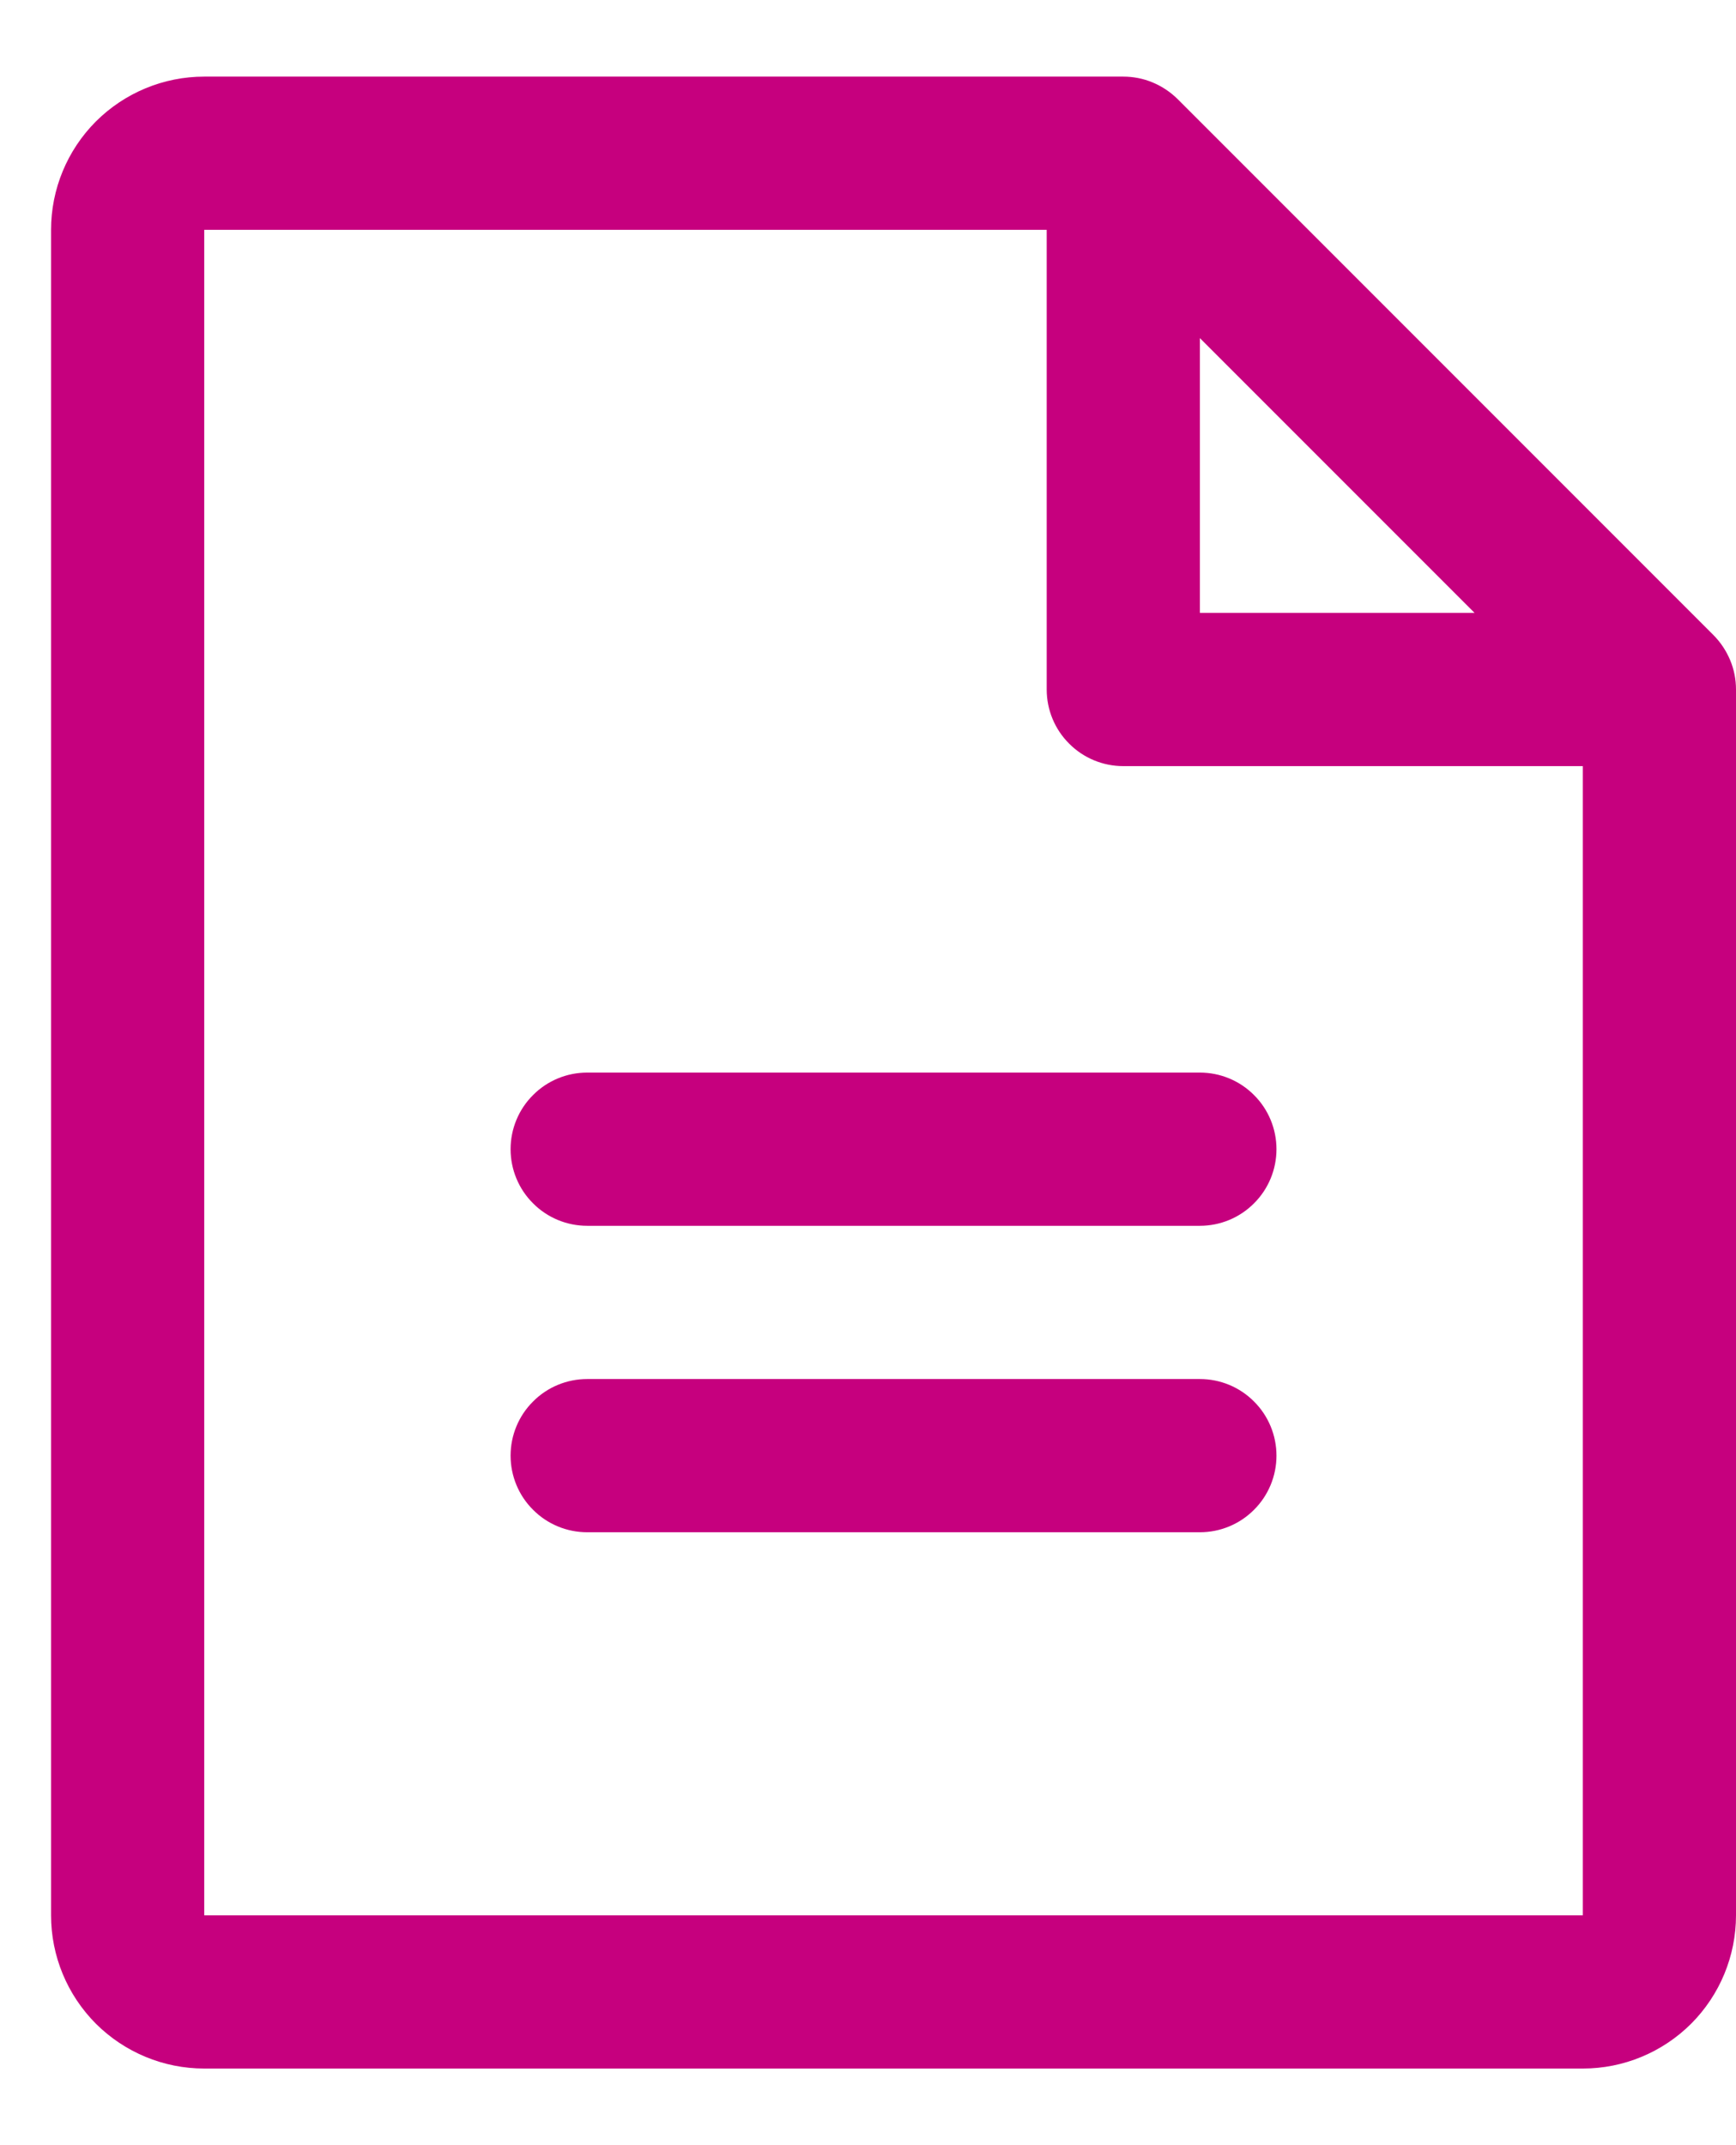 <svg width="17" height="21" viewBox="0 0 17 21" fill="none" xmlns="http://www.w3.org/2000/svg">
<path d="M16.781 6.219L11.531 0.969C11.461 0.9 11.378 0.845 11.287 0.807C11.196 0.769 11.098 0.75 11 0.75H2C1.602 0.75 1.221 0.908 0.939 1.189C0.658 1.471 0.5 1.852 0.5 2.25V18.75C0.5 19.148 0.658 19.529 0.939 19.811C1.221 20.092 1.602 20.25 2 20.25H15.5C15.898 20.25 16.279 20.092 16.561 19.811C16.842 19.529 17 19.148 17 18.75V6.75C17 6.651 16.981 6.554 16.943 6.463C16.905 6.372 16.85 6.289 16.781 6.219ZM11.75 3.31L14.44 6H11.75V3.31ZM15.5 18.75H2V2.25H10.25V6.75C10.25 6.949 10.329 7.14 10.47 7.28C10.61 7.421 10.801 7.5 11 7.5H15.5V18.75ZM12.5 11.25C12.5 11.449 12.421 11.64 12.28 11.78C12.14 11.921 11.949 12 11.75 12H5.75C5.551 12 5.36 11.921 5.22 11.78C5.079 11.64 5 11.449 5 11.25C5 11.051 5.079 10.86 5.22 10.72C5.36 10.579 5.551 10.5 5.75 10.5H11.75C11.949 10.5 12.14 10.579 12.28 10.72C12.421 10.86 12.5 11.051 12.5 11.25ZM12.5 14.25C12.5 14.449 12.421 14.64 12.28 14.78C12.14 14.921 11.949 15 11.75 15H5.75C5.551 15 5.36 14.921 5.22 14.78C5.079 14.64 5 14.449 5 14.25C5 14.051 5.079 13.86 5.22 13.72C5.36 13.579 5.551 13.5 5.75 13.5H11.75C11.949 13.5 12.14 13.579 12.28 13.72C12.421 13.86 12.5 14.051 12.5 14.25Z" fill="#C6007E"/>
</svg>
